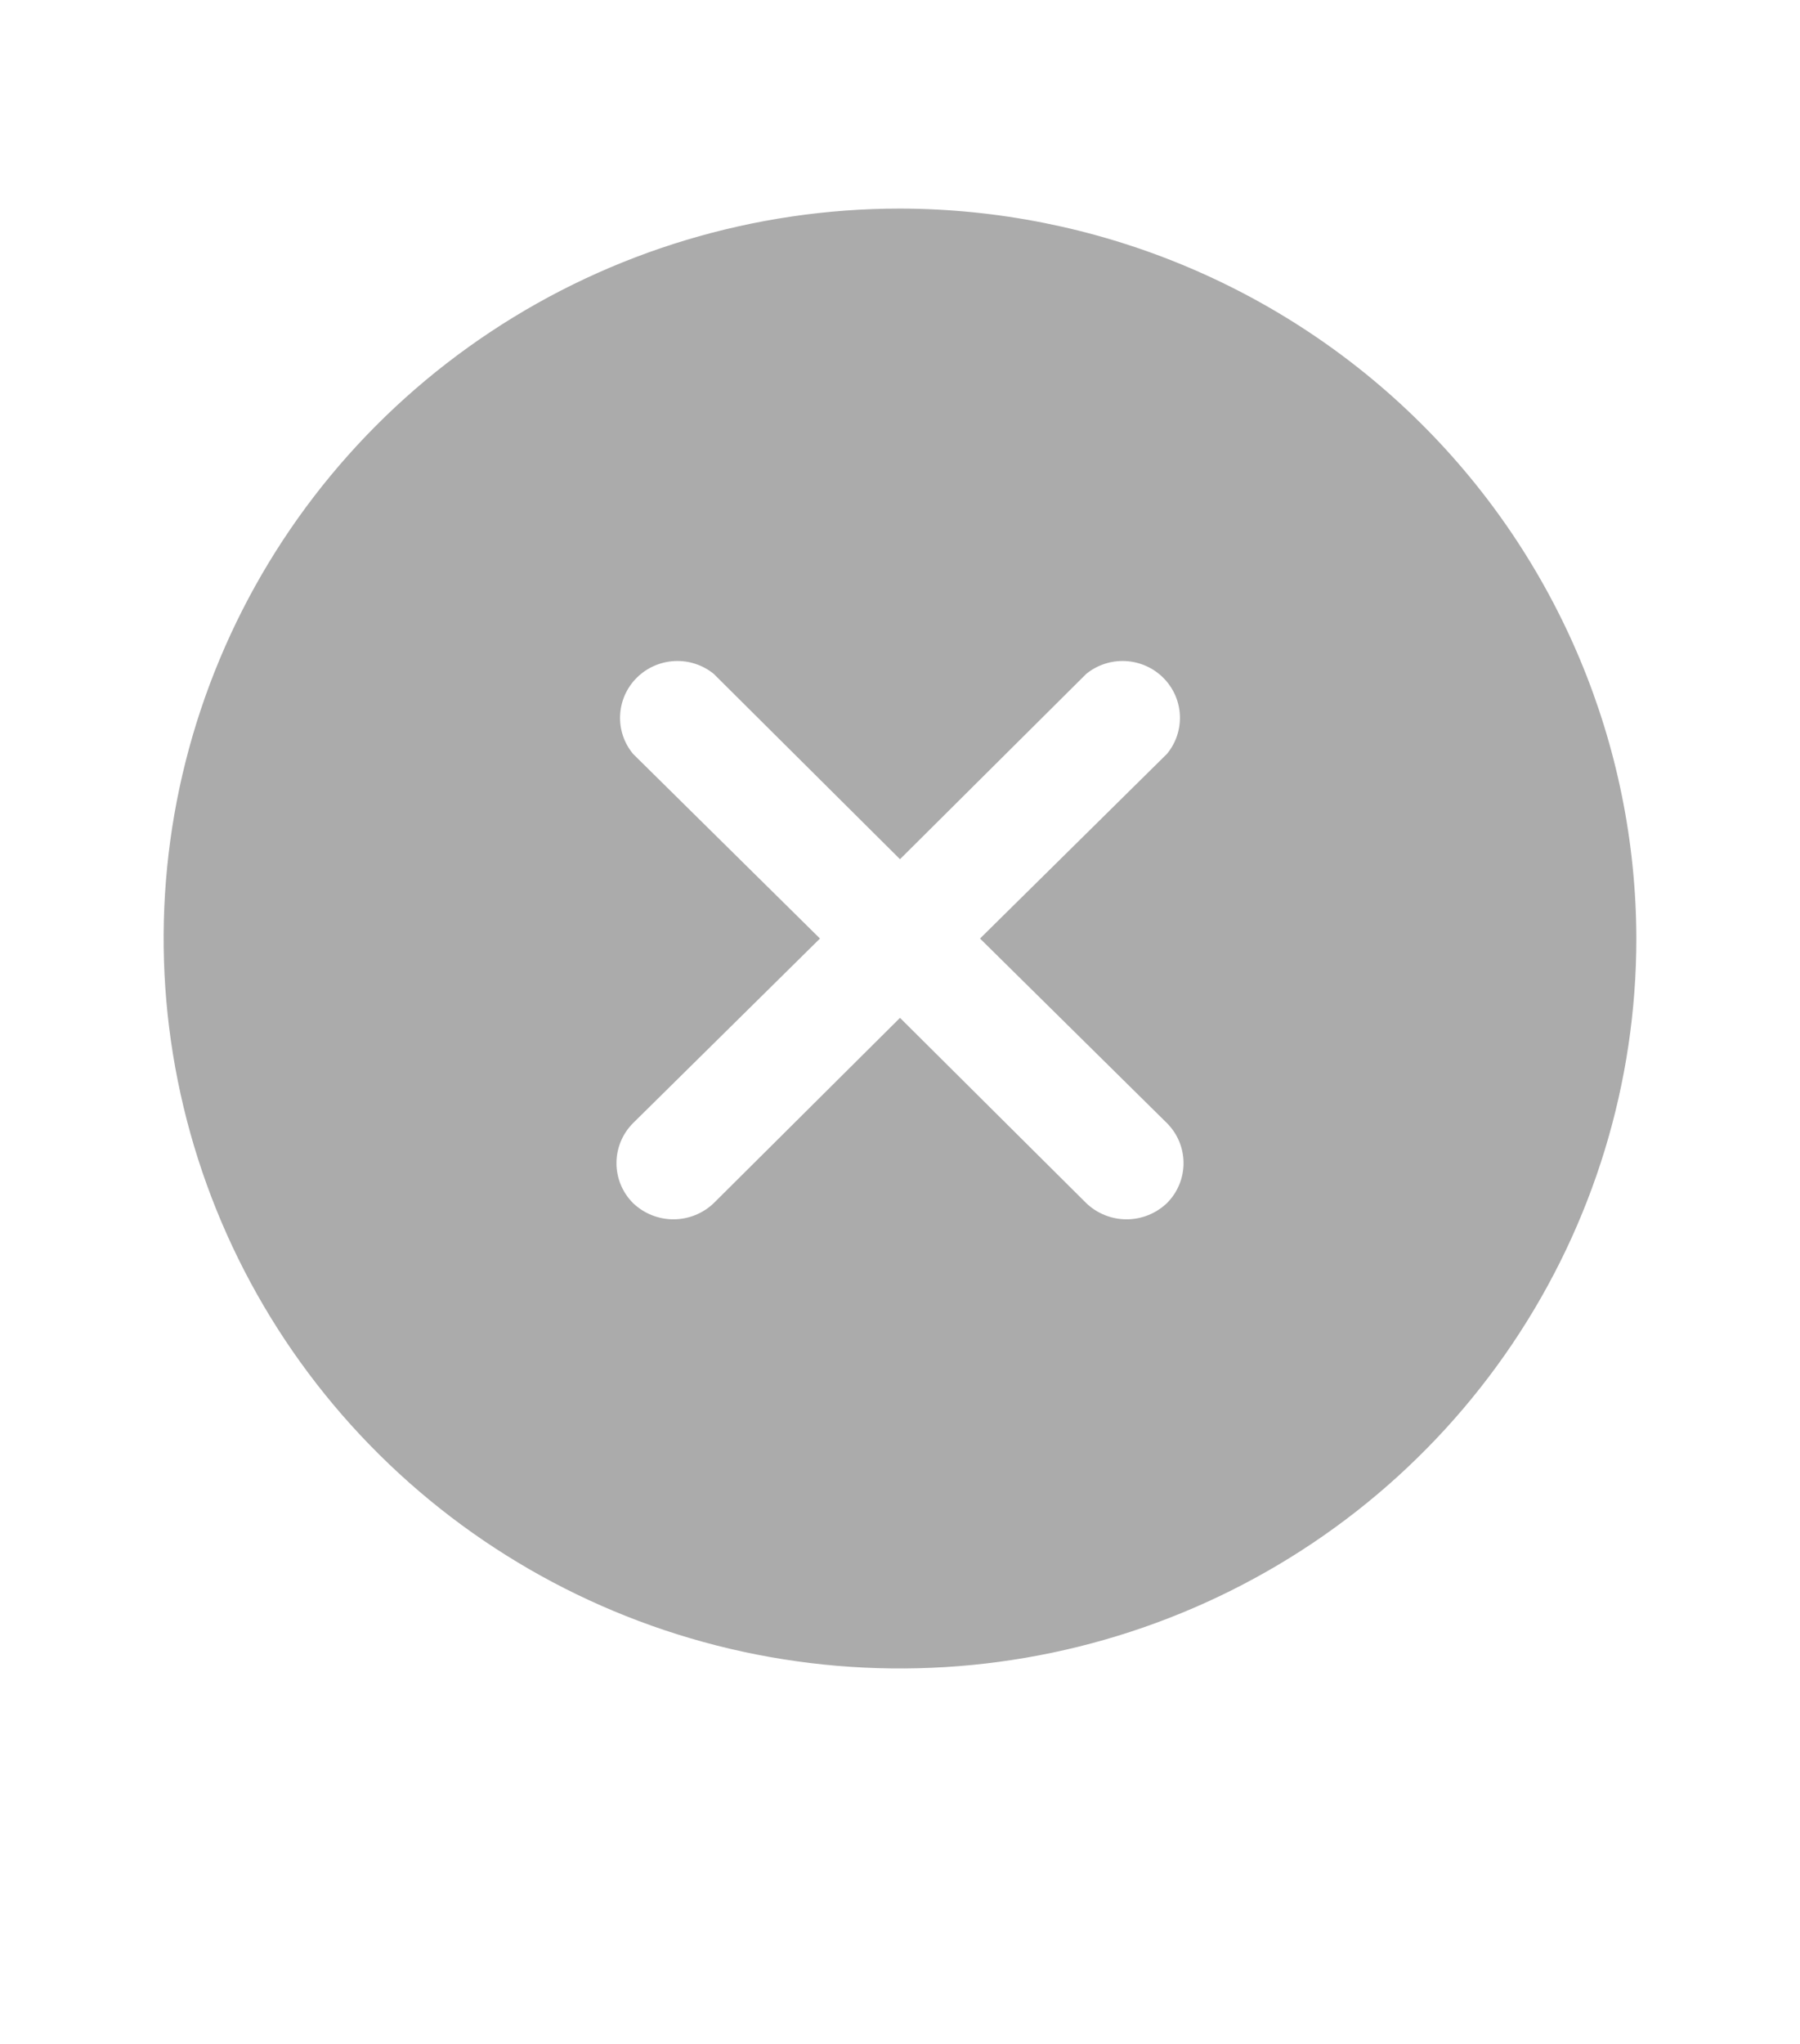 <svg width="37" height="42" viewBox="0 0 37 42" fill="none" xmlns="http://www.w3.org/2000/svg">
<path d="M18.5 4.286C15.506 4.286 12.58 5.165 10.091 6.814C7.602 8.462 5.661 10.805 4.516 13.546C3.37 16.286 3.07 19.302 3.655 22.212C4.239 25.122 5.68 27.794 7.797 29.892C9.914 31.99 12.611 33.419 15.547 33.998C18.483 34.576 21.527 34.279 24.292 33.144C27.058 32.009 29.422 30.086 31.085 27.619C32.749 25.152 33.636 22.252 33.636 19.286C33.629 15.31 32.032 11.499 29.195 8.688C26.358 5.876 22.512 4.293 18.5 4.286ZM23.987 23.079C24.206 23.298 24.328 23.593 24.328 23.901C24.328 24.209 24.206 24.505 23.987 24.723C23.764 24.936 23.467 25.056 23.157 25.056C22.848 25.056 22.55 24.936 22.328 24.723L18.5 20.916L14.672 24.723C14.45 24.936 14.152 25.056 13.843 25.056C13.533 25.056 13.236 24.936 13.013 24.723C12.794 24.505 12.672 24.209 12.672 23.901C12.672 23.593 12.794 23.298 13.013 23.079L16.855 19.286L13.013 15.492C12.827 15.268 12.732 14.984 12.747 14.694C12.761 14.404 12.884 14.13 13.091 13.925C13.298 13.72 13.574 13.599 13.867 13.584C14.159 13.57 14.446 13.664 14.672 13.848L18.5 17.656L22.328 13.848C22.554 13.664 22.841 13.57 23.134 13.584C23.426 13.599 23.702 13.72 23.909 13.925C24.116 14.13 24.239 14.404 24.253 14.694C24.267 14.984 24.173 15.268 23.987 15.492L20.145 19.286L23.987 23.079Z" fill="black" fill-opacity="0.33"/>
</svg>
